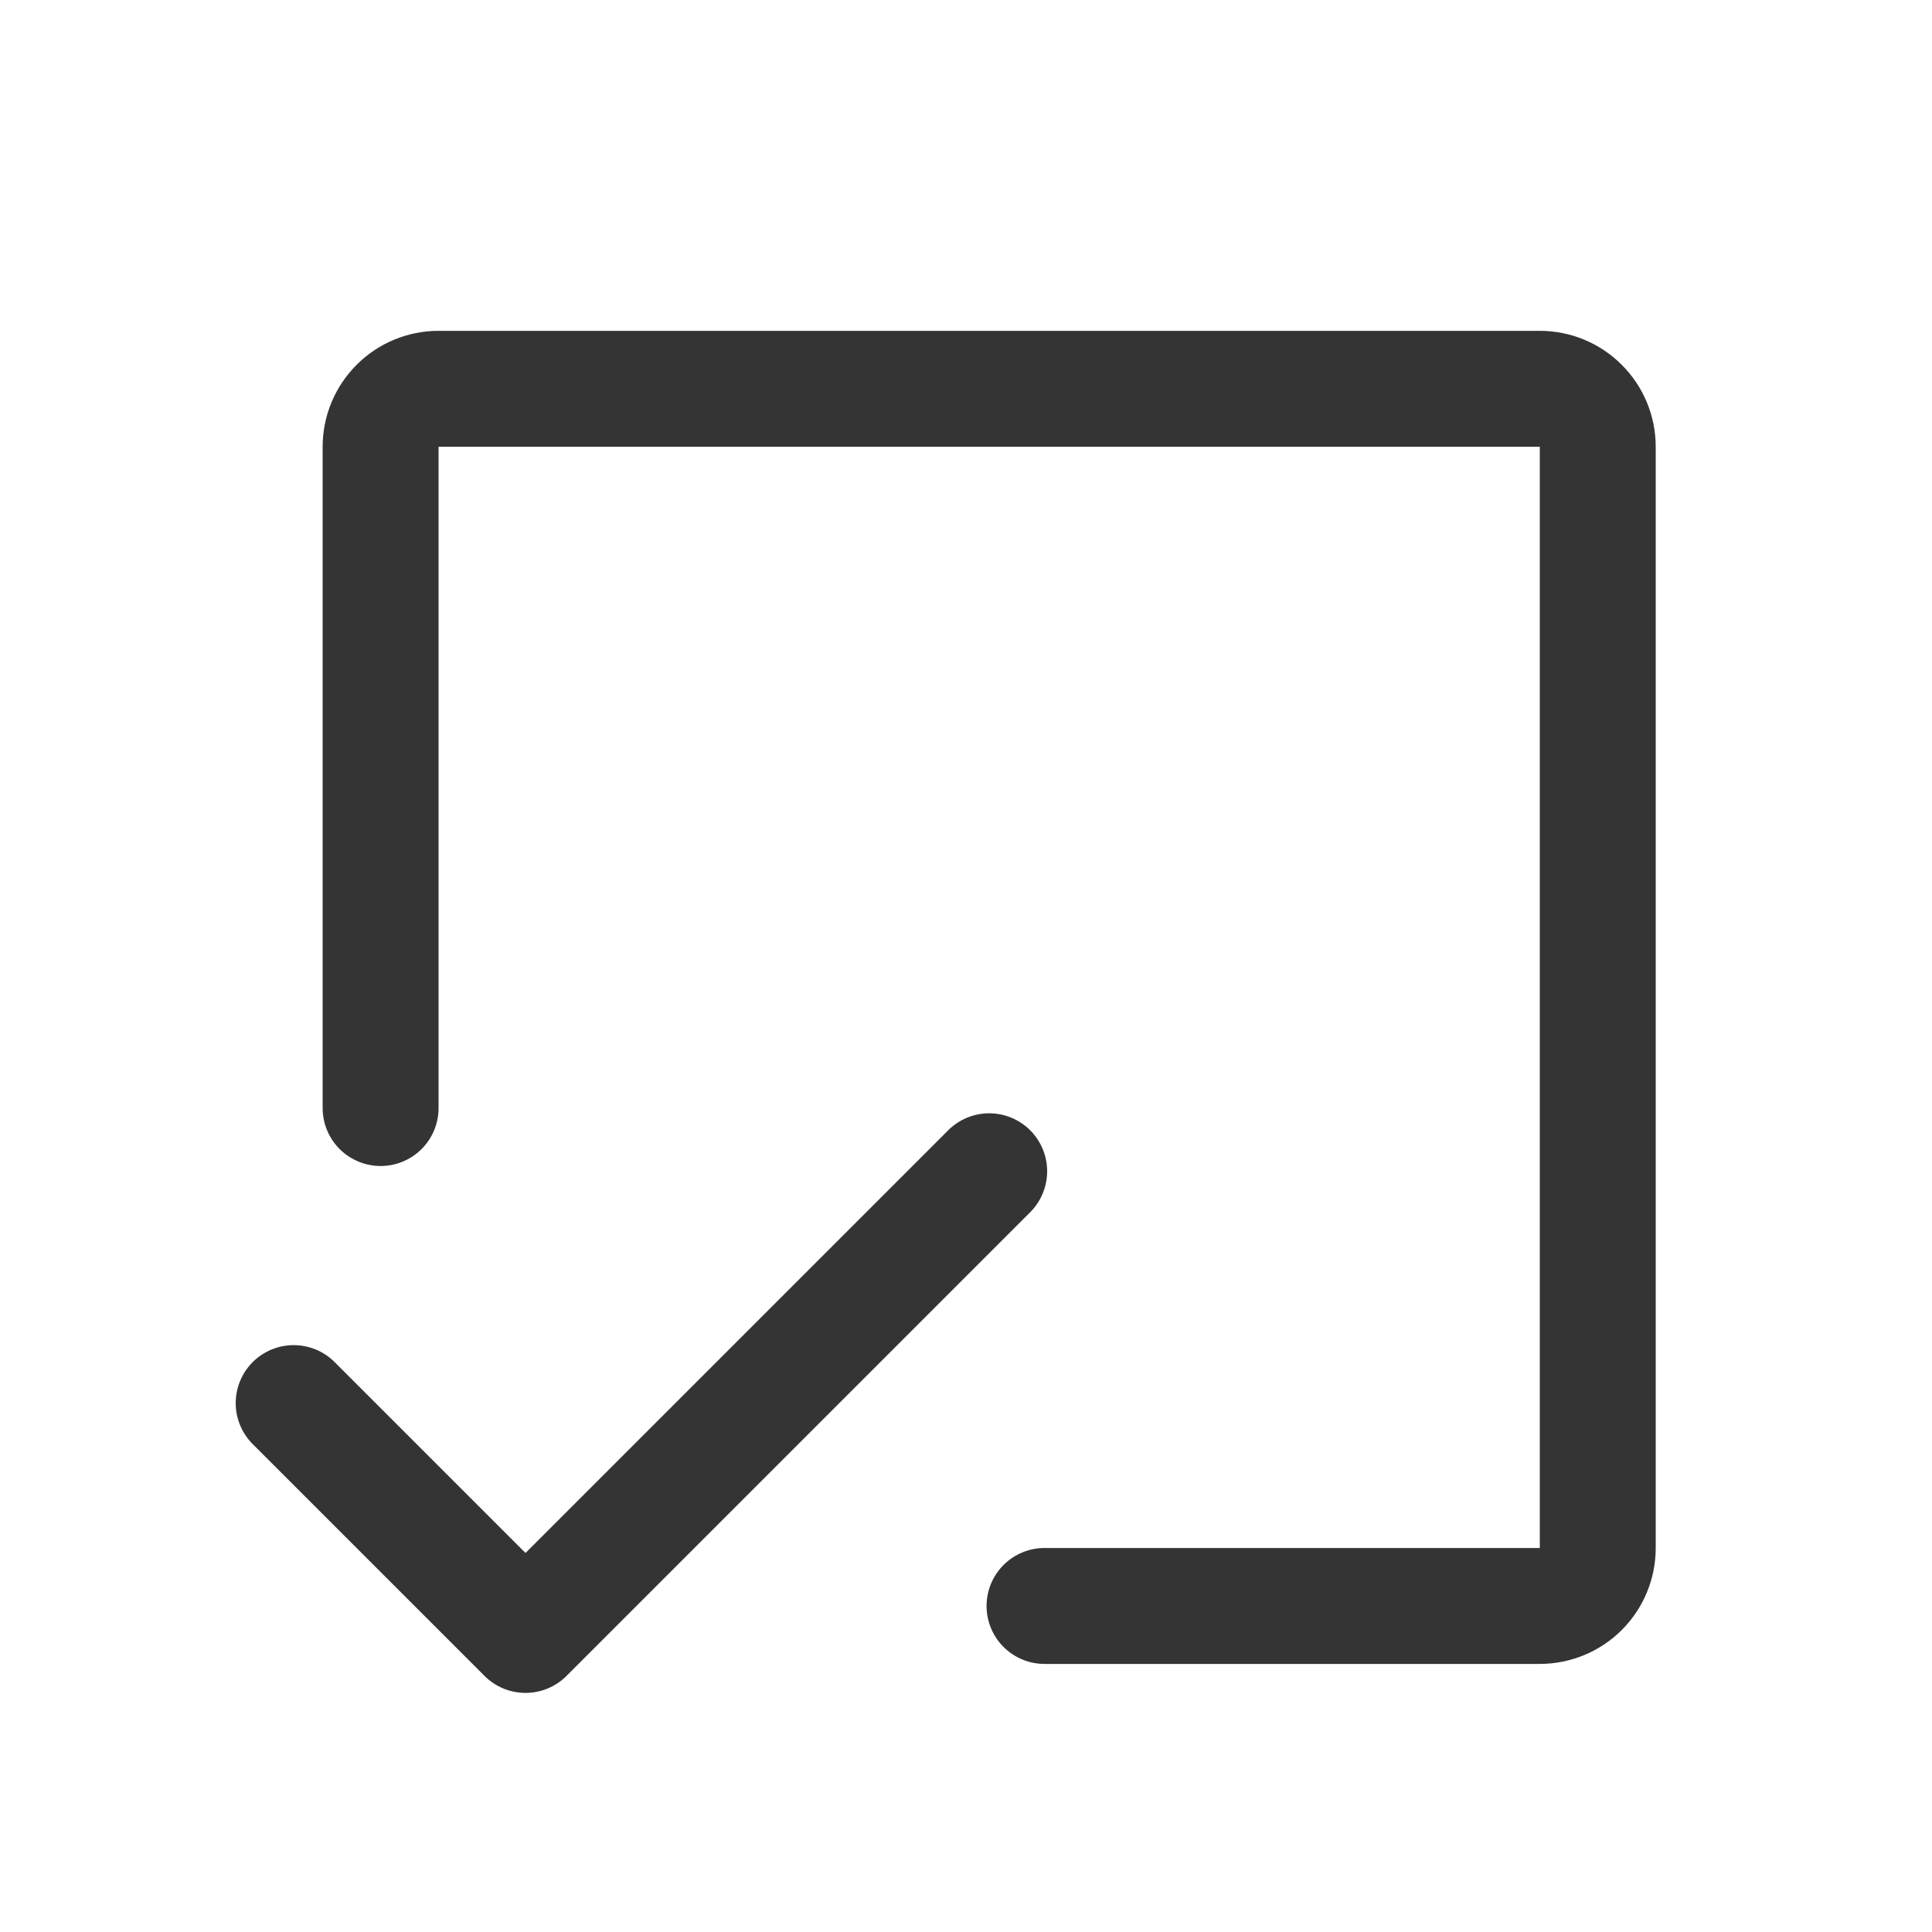 <svg width="25" height="25" viewBox="0 0 25 25" fill="none" xmlns="http://www.w3.org/2000/svg">
<g clip-path="url(#clip0_267_5215)">
<path d="M4.925 14.338V5.781C4.925 5.582 5.004 5.392 5.145 5.251C5.285 5.11 5.476 5.031 5.675 5.031H19.925C20.124 5.031 20.315 5.11 20.455 5.251C20.596 5.392 20.675 5.582 20.675 5.781V20.031C20.675 20.23 20.596 20.421 20.455 20.562C20.315 20.702 20.124 20.781 19.925 20.781H13.516" stroke="#343434" stroke-width="1.5" stroke-linecap="round" stroke-linejoin="round"/>
<path d="M12.8 15.156L6.8 21.156L3.8 18.156" stroke="#343434" stroke-width="1.5" stroke-linecap="round" stroke-linejoin="round"/>
</g>
<defs>
<clipPath id="clip0_267_5215">
<rect width="24" height="24" fill="white" transform="translate(0.8 0.906)"/>
</clipPath>
</defs>
</svg>
